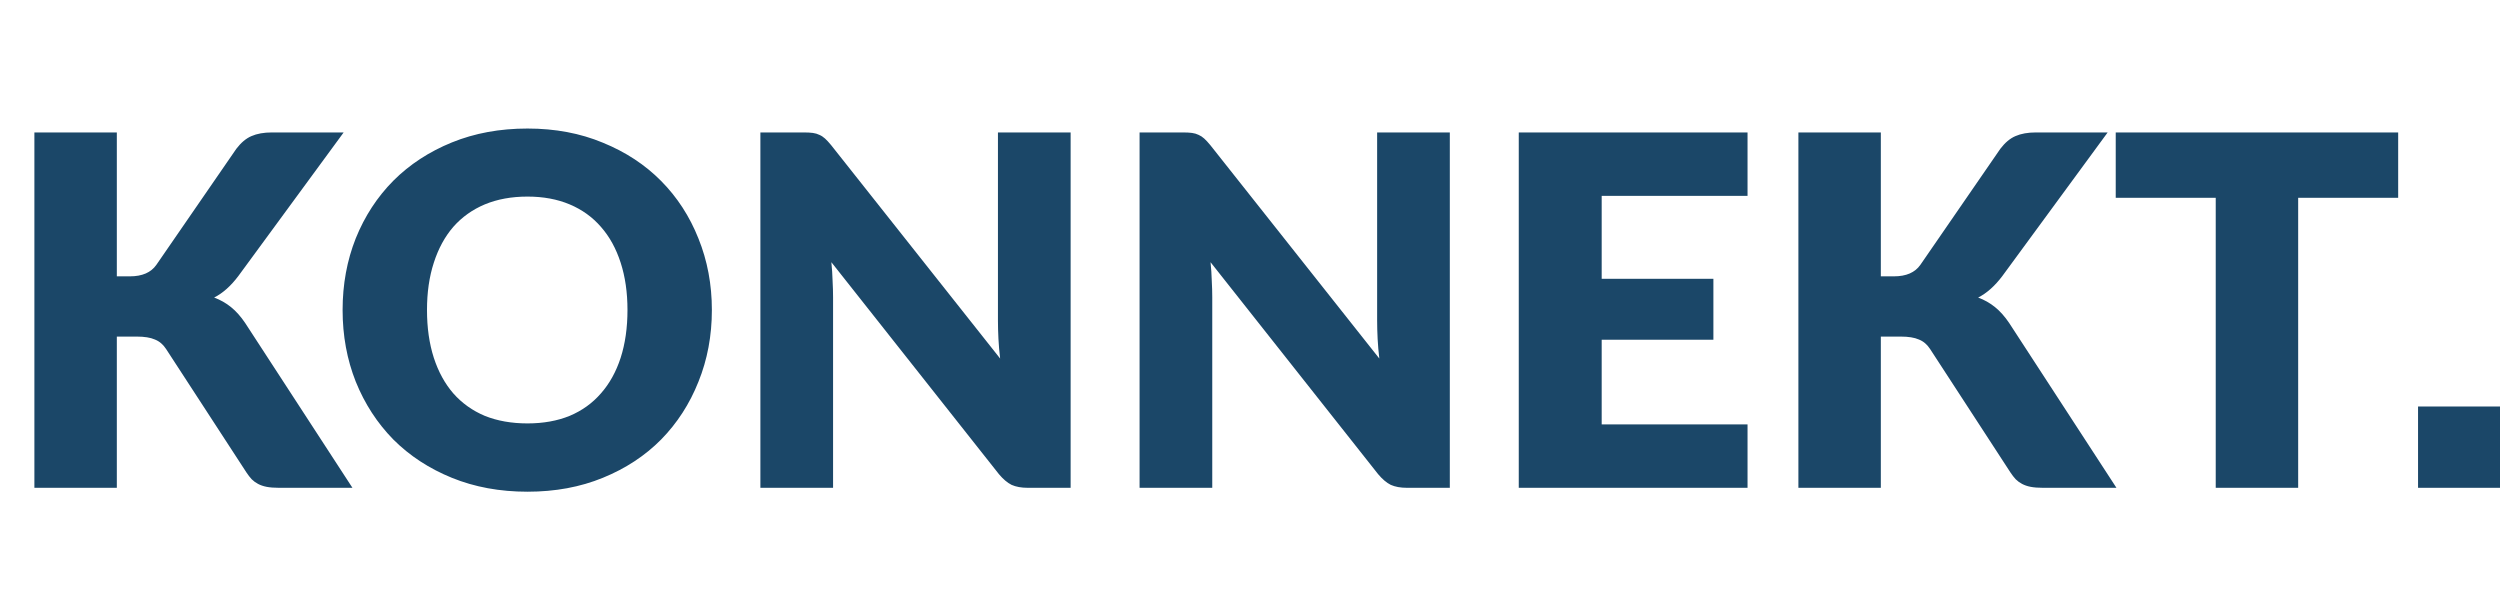 <svg width="123" height="29" viewBox="0 0 123 29" fill="none" xmlns="http://www.w3.org/2000/svg">
<path d="M5.748 13.596H6.396C6.996 13.596 7.428 13.408 7.692 13.032L11.628 7.32C11.86 7.016 12.108 6.808 12.372 6.696C12.644 6.576 12.98 6.516 13.38 6.516H16.908L11.724 13.584C11.356 14.072 10.96 14.424 10.536 14.64C10.84 14.752 11.116 14.908 11.364 15.108C11.612 15.308 11.844 15.568 12.06 15.888L17.34 24H13.716C13.484 24 13.284 23.984 13.116 23.952C12.956 23.92 12.816 23.872 12.696 23.808C12.576 23.744 12.472 23.668 12.384 23.58C12.296 23.484 12.212 23.376 12.132 23.256L8.172 17.172C8.028 16.948 7.844 16.792 7.62 16.704C7.404 16.608 7.108 16.56 6.732 16.56H5.748V24H1.692V6.516H5.748V13.596ZM35.024 15.252C35.024 16.516 34.804 17.692 34.364 18.78C33.932 19.868 33.32 20.816 32.528 21.624C31.736 22.424 30.78 23.052 29.66 23.508C28.548 23.964 27.312 24.192 25.952 24.192C24.592 24.192 23.352 23.964 22.232 23.508C21.112 23.052 20.152 22.424 19.352 21.624C18.56 20.816 17.944 19.868 17.504 18.78C17.072 17.692 16.856 16.516 16.856 15.252C16.856 13.988 17.072 12.812 17.504 11.724C17.944 10.636 18.56 9.692 19.352 8.892C20.152 8.092 21.112 7.464 22.232 7.008C23.352 6.552 24.592 6.324 25.952 6.324C27.312 6.324 28.548 6.556 29.66 7.02C30.78 7.476 31.736 8.104 32.528 8.904C33.32 9.704 33.932 10.648 34.364 11.736C34.804 12.824 35.024 13.996 35.024 15.252ZM30.872 15.252C30.872 14.388 30.76 13.612 30.536 12.924C30.312 12.228 29.988 11.64 29.564 11.16C29.148 10.68 28.636 10.312 28.028 10.056C27.42 9.8 26.728 9.672 25.952 9.672C25.168 9.672 24.468 9.8 23.852 10.056C23.244 10.312 22.728 10.68 22.304 11.16C21.888 11.64 21.568 12.228 21.344 12.924C21.12 13.612 21.008 14.388 21.008 15.252C21.008 16.124 21.12 16.908 21.344 17.604C21.568 18.292 21.888 18.876 22.304 19.356C22.728 19.836 23.244 20.204 23.852 20.46C24.468 20.708 25.168 20.832 25.952 20.832C26.728 20.832 27.42 20.708 28.028 20.46C28.636 20.204 29.148 19.836 29.564 19.356C29.988 18.876 30.312 18.292 30.536 17.604C30.76 16.908 30.872 16.124 30.872 15.252ZM52.675 6.516V24H50.563C50.251 24 49.987 23.952 49.771 23.856C49.563 23.752 49.355 23.576 49.147 23.328L40.903 12.9C40.935 13.212 40.955 13.516 40.963 13.812C40.979 14.1 40.987 14.372 40.987 14.628V24H37.411V6.516H39.547C39.723 6.516 39.871 6.524 39.991 6.54C40.111 6.556 40.219 6.588 40.315 6.636C40.411 6.676 40.503 6.736 40.591 6.816C40.679 6.896 40.779 7.004 40.891 7.14L49.207 17.64C49.167 17.304 49.139 16.98 49.123 16.668C49.107 16.348 49.099 16.048 49.099 15.768V6.516H52.675ZM71.331 6.516V24H69.219C68.907 24 68.643 23.952 68.427 23.856C68.219 23.752 68.011 23.576 67.803 23.328L59.559 12.9C59.591 13.212 59.611 13.516 59.619 13.812C59.635 14.1 59.643 14.372 59.643 14.628V24H56.067V6.516H58.203C58.379 6.516 58.527 6.524 58.647 6.54C58.767 6.556 58.875 6.588 58.971 6.636C59.067 6.676 59.159 6.736 59.247 6.816C59.335 6.896 59.435 7.004 59.547 7.14L67.863 17.64C67.823 17.304 67.795 16.98 67.779 16.668C67.763 16.348 67.755 16.048 67.755 15.768V6.516H71.331ZM78.803 9.636V13.716H84.299V16.716H78.803V20.88H85.979V24H74.723V6.516H85.979V9.636H78.803ZM92.537 13.596H93.185C93.785 13.596 94.217 13.408 94.481 13.032L98.417 7.32C98.649 7.016 98.897 6.808 99.161 6.696C99.433 6.576 99.769 6.516 100.169 6.516H103.697L98.513 13.584C98.145 14.072 97.749 14.424 97.325 14.64C97.629 14.752 97.905 14.908 98.153 15.108C98.401 15.308 98.633 15.568 98.849 15.888L104.129 24H100.505C100.273 24 100.073 23.984 99.905 23.952C99.745 23.92 99.605 23.872 99.485 23.808C99.365 23.744 99.261 23.668 99.173 23.58C99.085 23.484 99.001 23.376 98.921 23.256L94.961 17.172C94.817 16.948 94.633 16.792 94.409 16.704C94.193 16.608 93.897 16.56 93.521 16.56H92.537V24H88.481V6.516H92.537V13.596ZM117.99 9.732H113.07V24H109.014V9.732H104.094V6.516H117.99V9.732Z" fill="#1B4768"/>
<rect x="118.968" y="20" width="4.033" height="4" fill="#1B4768"/>
</svg>
